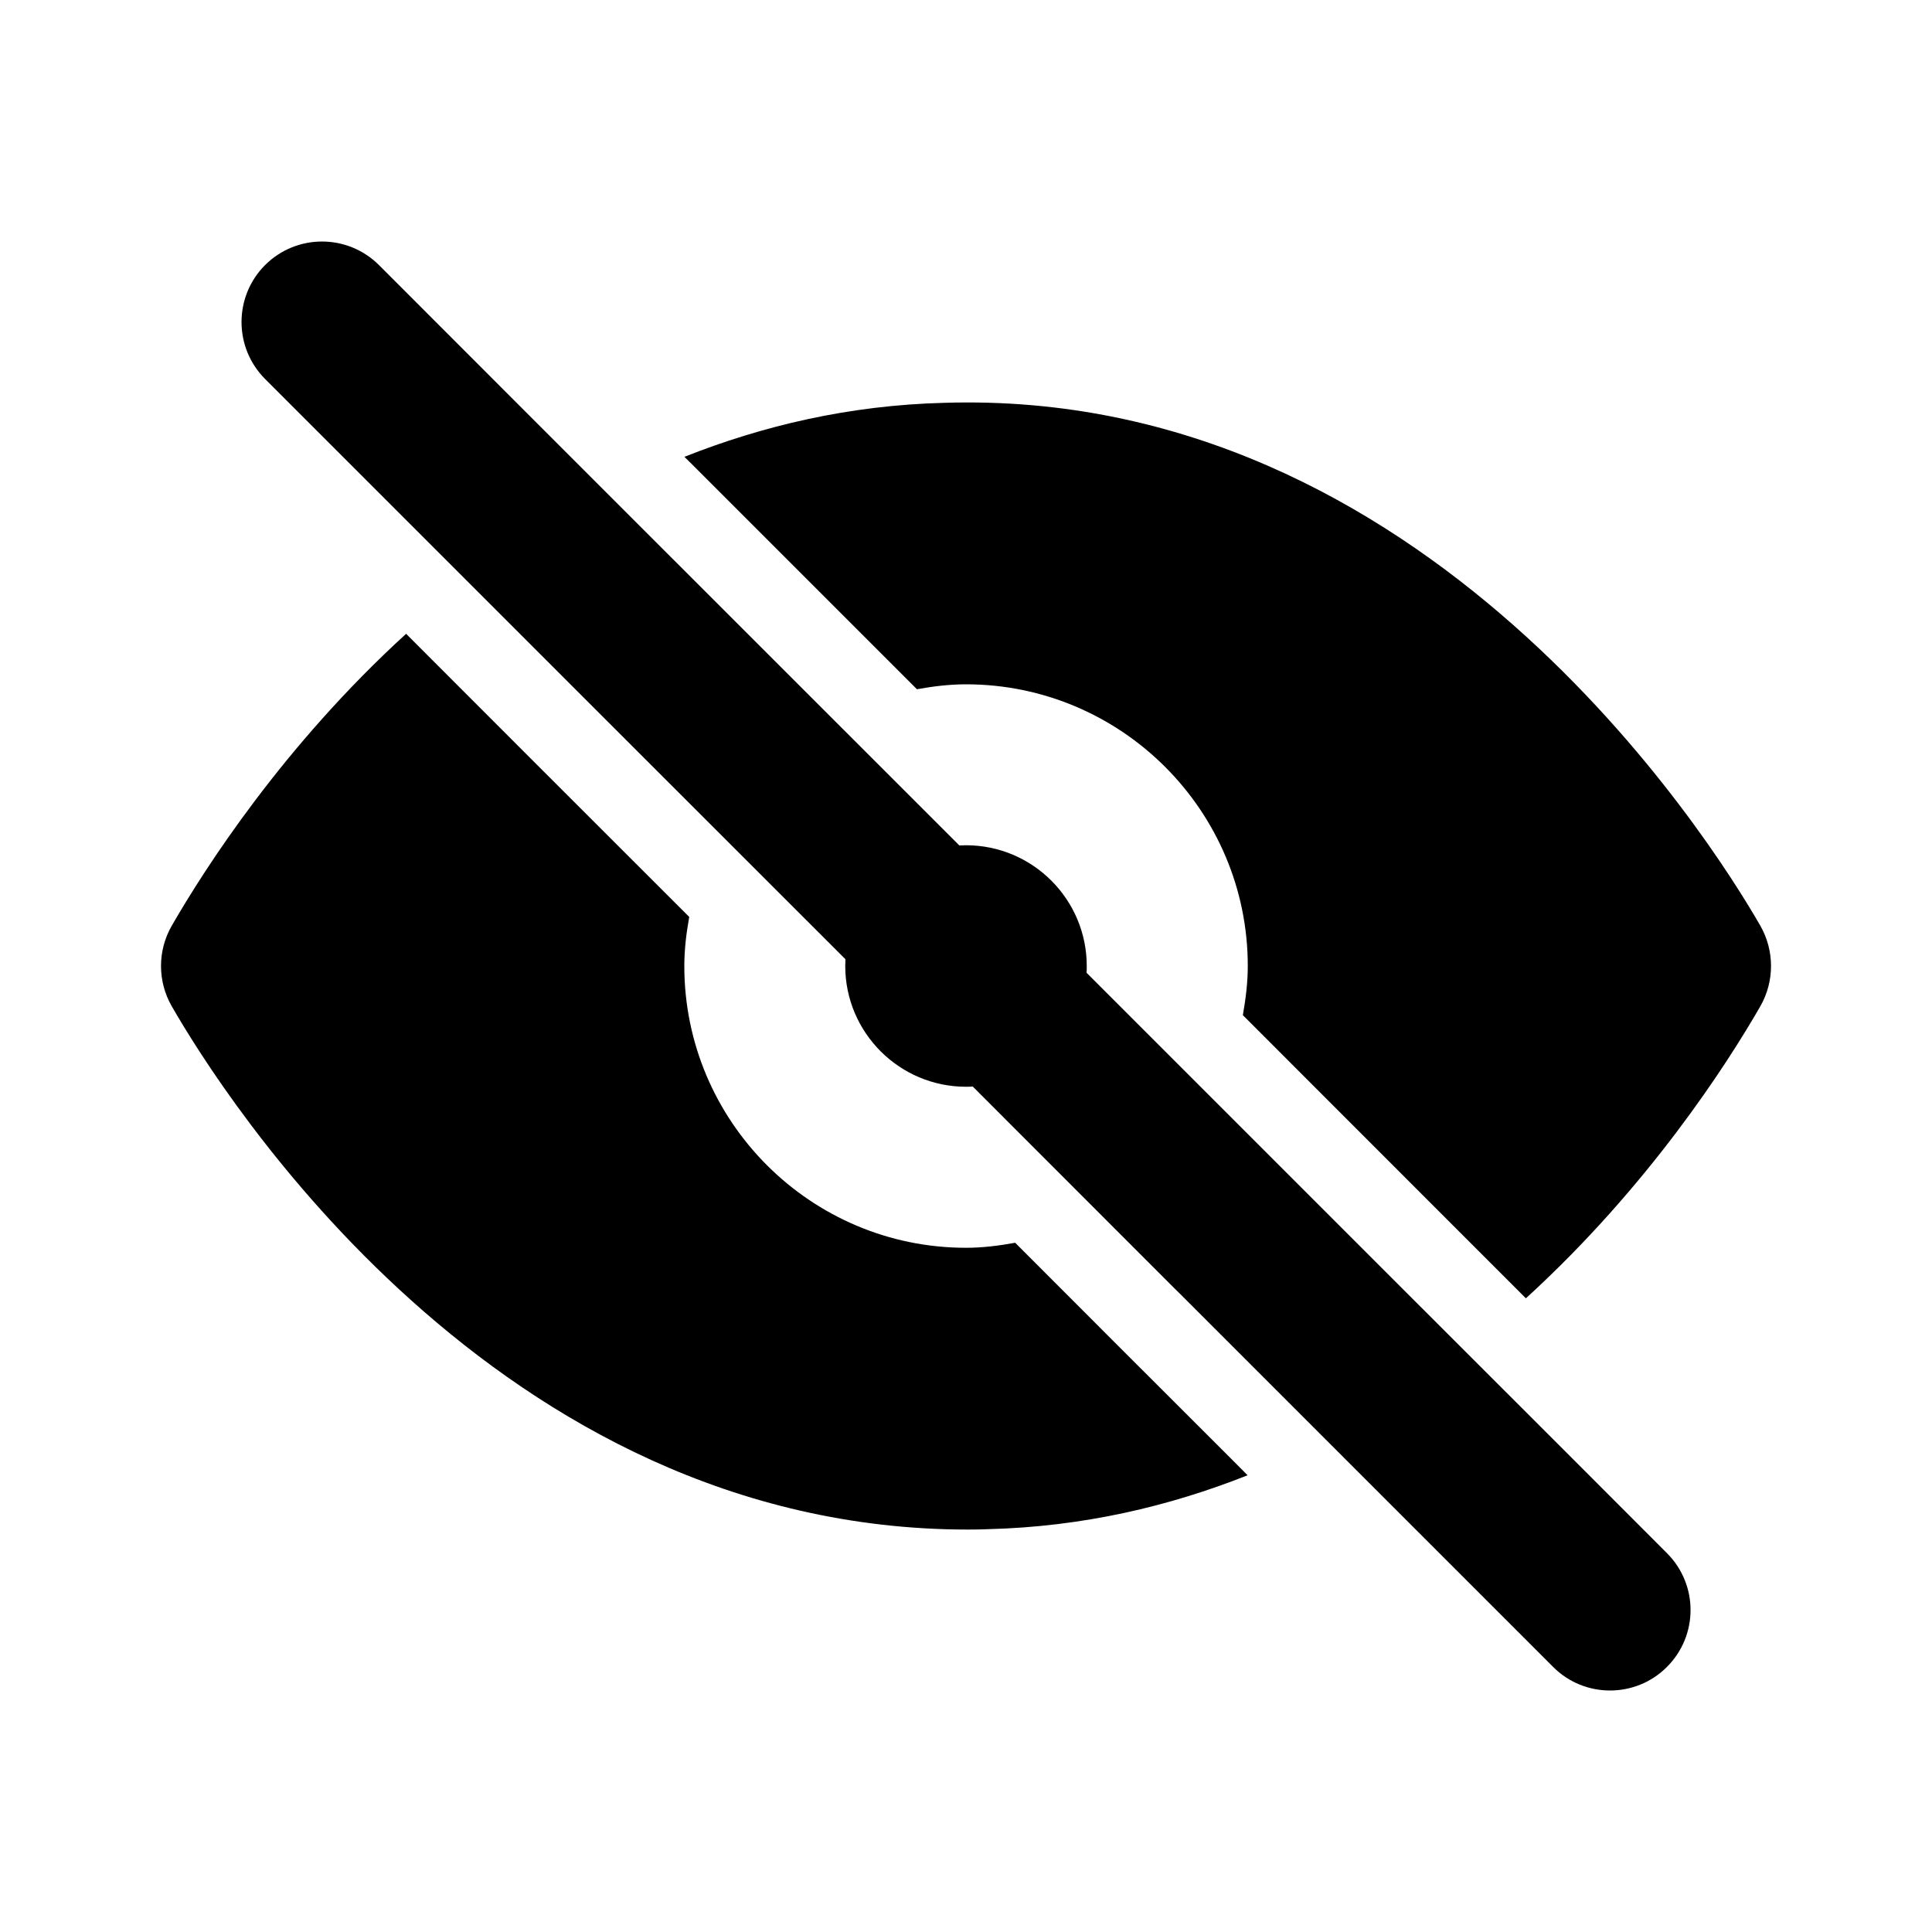 <svg width="20" height="20" viewBox="0 0 20 20" xmlns="http://www.w3.org/2000/svg">
<path fill-rule="evenodd" clip-rule="evenodd" d="M16.173 14.994L17.256 16.078C17.582 16.404 17.582 16.93 17.256 17.256C17.094 17.419 16.88 17.5 16.667 17.5C16.454 17.5 16.24 17.419 16.078 17.256L13.822 15L13.334 14.512L12.213 13.391L12.155 13.334L10.07 11.248C10.047 11.25 10.024 11.25 10 11.25C9.311 11.25 8.75 10.689 8.75 10C8.75 9.977 8.751 9.954 8.752 9.93L6.069 7.248L4.61 5.789L2.744 3.923C2.419 3.597 2.419 3.07 2.744 2.744C3.07 2.419 3.597 2.419 3.923 2.744L5.35 4.172L6.571 5.393L9.931 8.752C9.954 8.751 9.977 8.75 10 8.75C10.69 8.75 11.25 9.311 11.25 10C11.25 10.024 11.25 10.047 11.248 10.07L14.512 13.334L16.173 14.994ZM7.161 4.804L9.492 7.135C9.658 7.105 9.826 7.084 10 7.084C11.608 7.084 12.917 8.392 12.917 10C12.917 10.175 12.895 10.343 12.866 10.509L15.101 12.745L15.796 13.44C17.064 12.283 17.878 11.017 18.224 10.415C18.37 10.158 18.37 9.842 18.224 9.585C17.692 8.659 14.755 4.014 9.775 4.17C8.788 4.195 7.895 4.408 7.085 4.729L7.161 4.804ZM11.624 13.981L12.745 15.101L12.915 15.272C12.105 15.593 11.213 15.805 10.226 15.83C10.158 15.833 10.089 15.834 10.021 15.834C5.135 15.834 2.302 11.329 1.777 10.415C1.63 10.158 1.63 9.842 1.777 9.585C2.123 8.984 2.936 7.718 4.204 6.561L5.48 7.838L7.135 9.492C7.105 9.658 7.084 9.826 7.084 10C7.084 11.609 8.392 12.917 10 12.917C10.175 12.917 10.343 12.895 10.509 12.865L11.566 13.923L11.624 13.981Z"/>
</svg>
